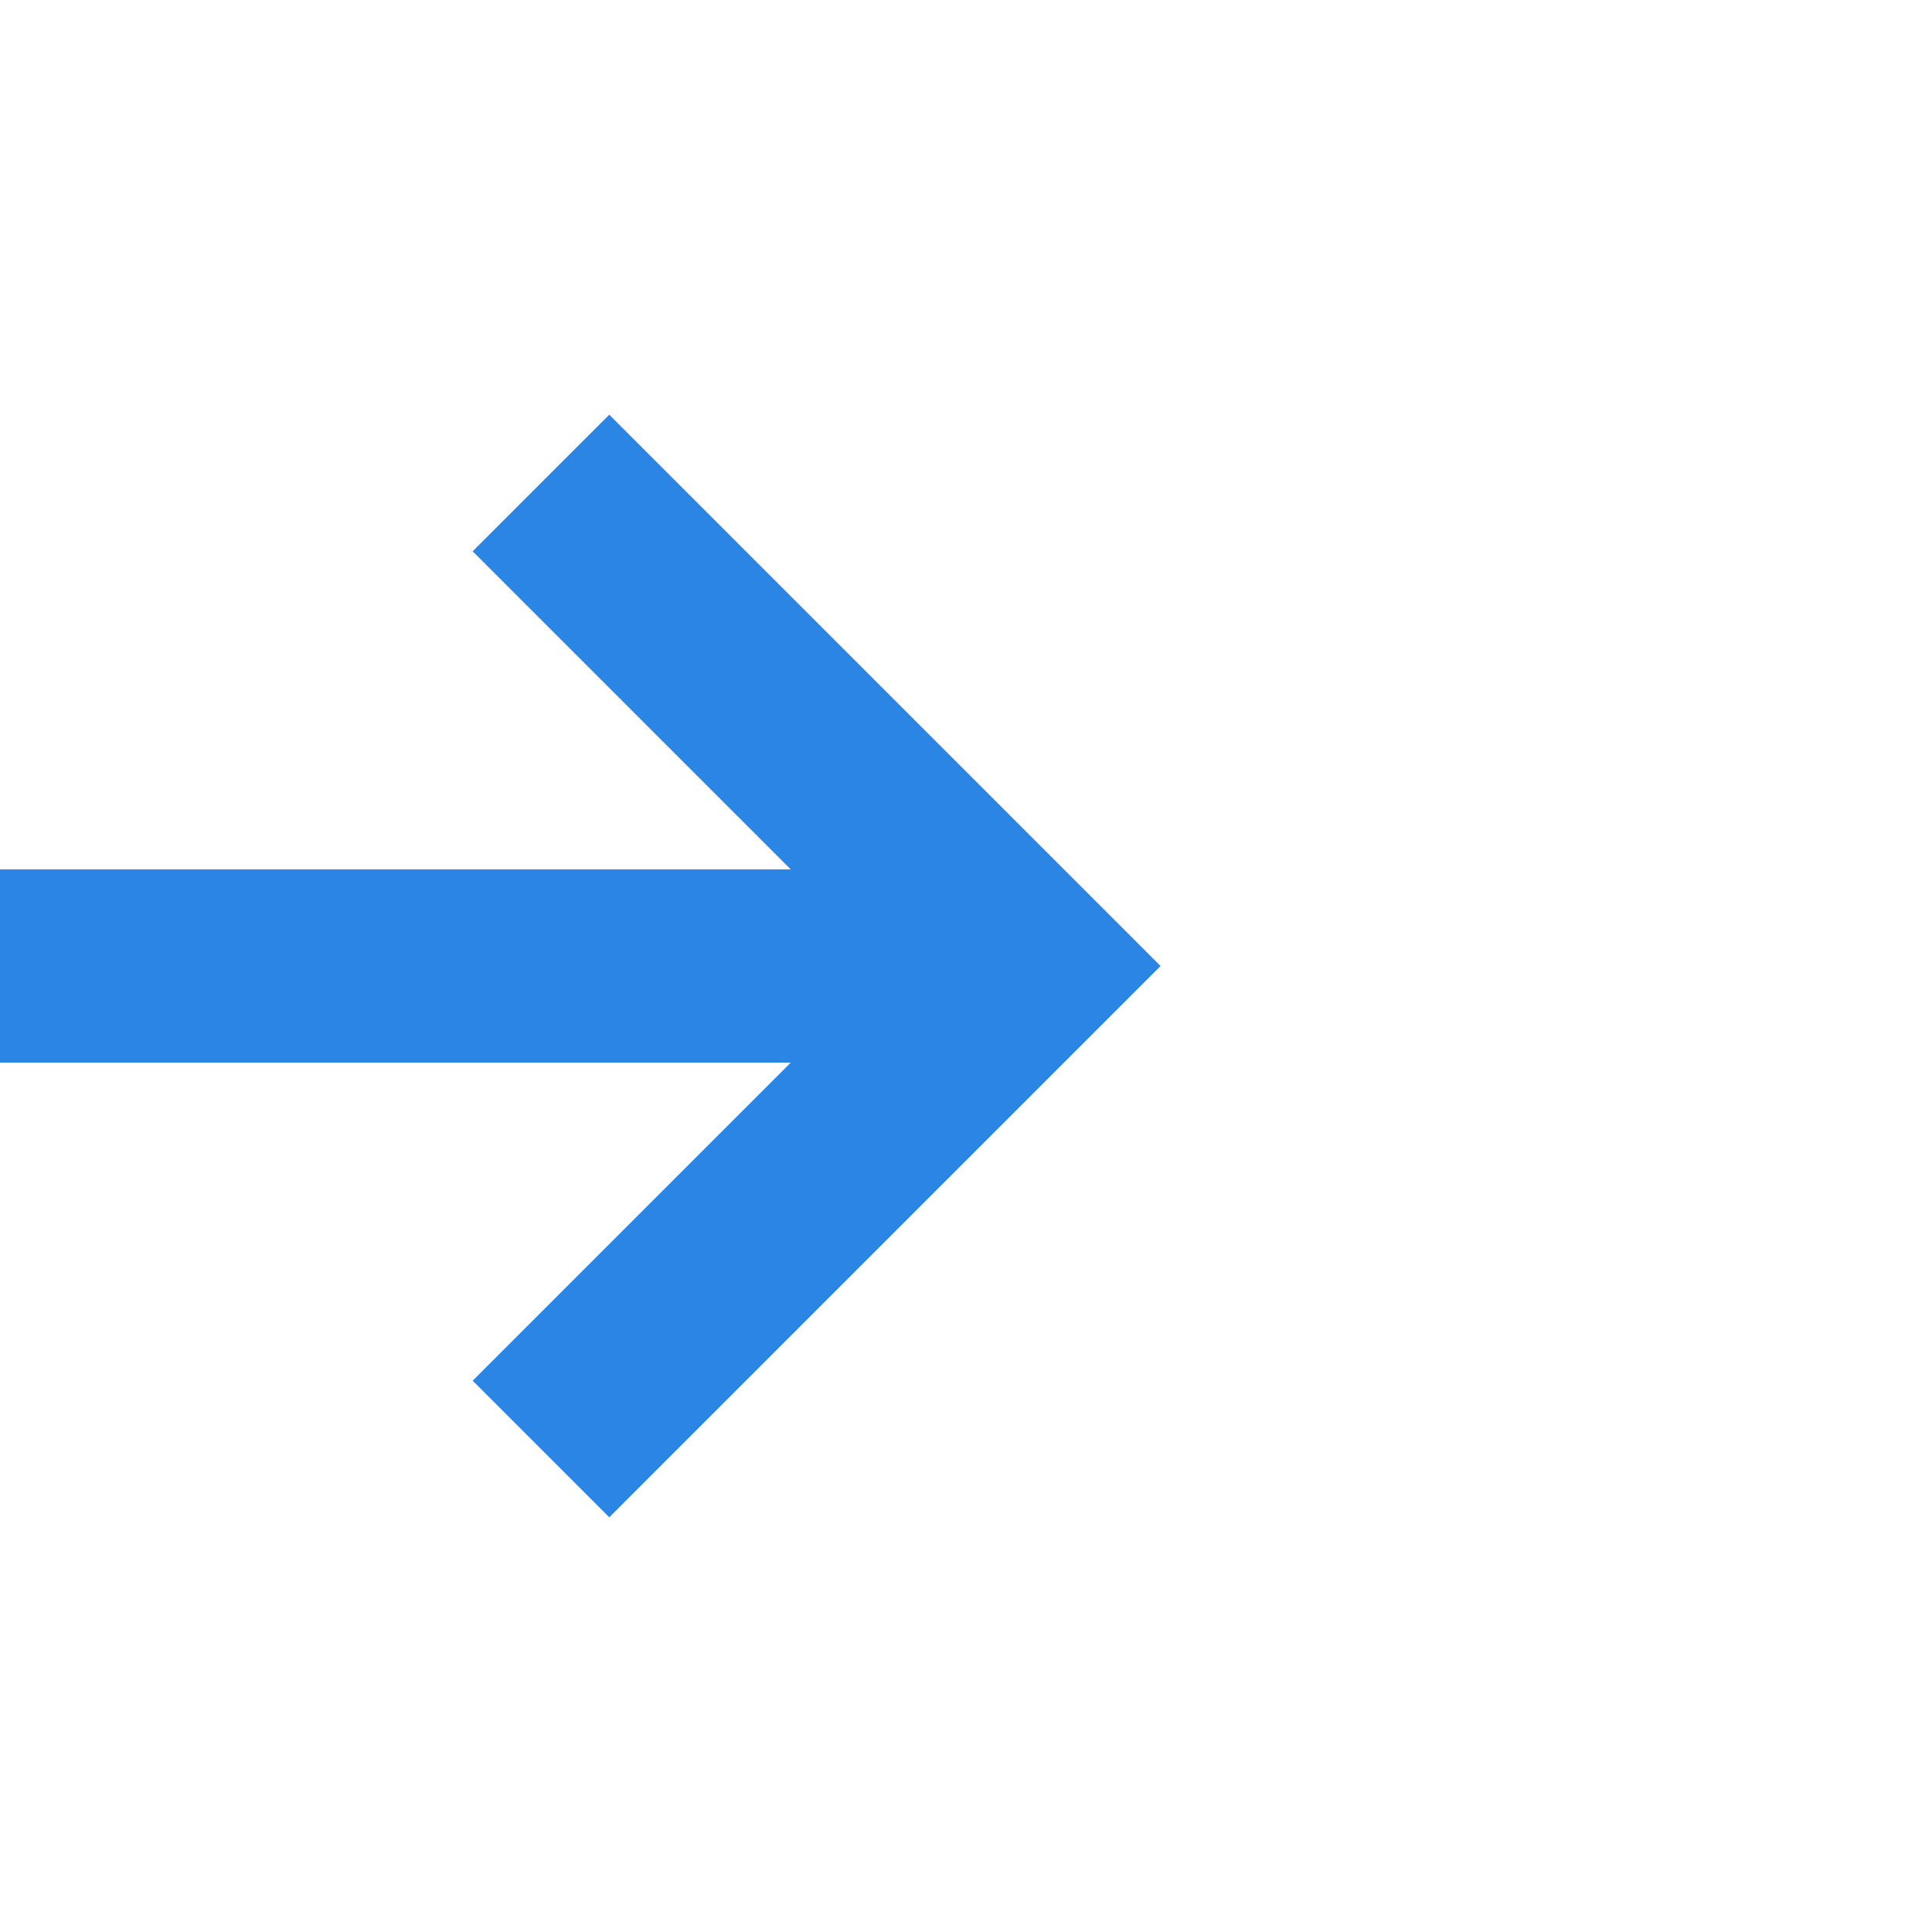 ﻿<?xml version="1.0" encoding="utf-8"?>
<svg version="1.1" xmlns:xlink="http://www.w3.org/1999/xlink" width="20px" height="20px" preserveAspectRatio="xMinYMid meet" viewBox="1401 3221  20 18" xmlns="http://www.w3.org/2000/svg">
  <path d="M 207 2744  A 4 4 0 0 1 211 2740 L 1292 2740  A 5 5 0 0 1 1297 2745 L 1297 3225  A 5 5 0 0 0 1302 3230 L 1411 3230  " stroke-width="2" stroke="#2b85e4" fill="none" />
  <path d="M 1405.893 3225.707  L 1410.186 3230  L 1405.893 3234.293  L 1407.307 3235.707  L 1412.307 3230.707  L 1413.014 3230  L 1412.307 3229.293  L 1407.307 3224.293  L 1405.893 3225.707  Z " fill-rule="nonzero" fill="#2b85e4" stroke="none" />
</svg>